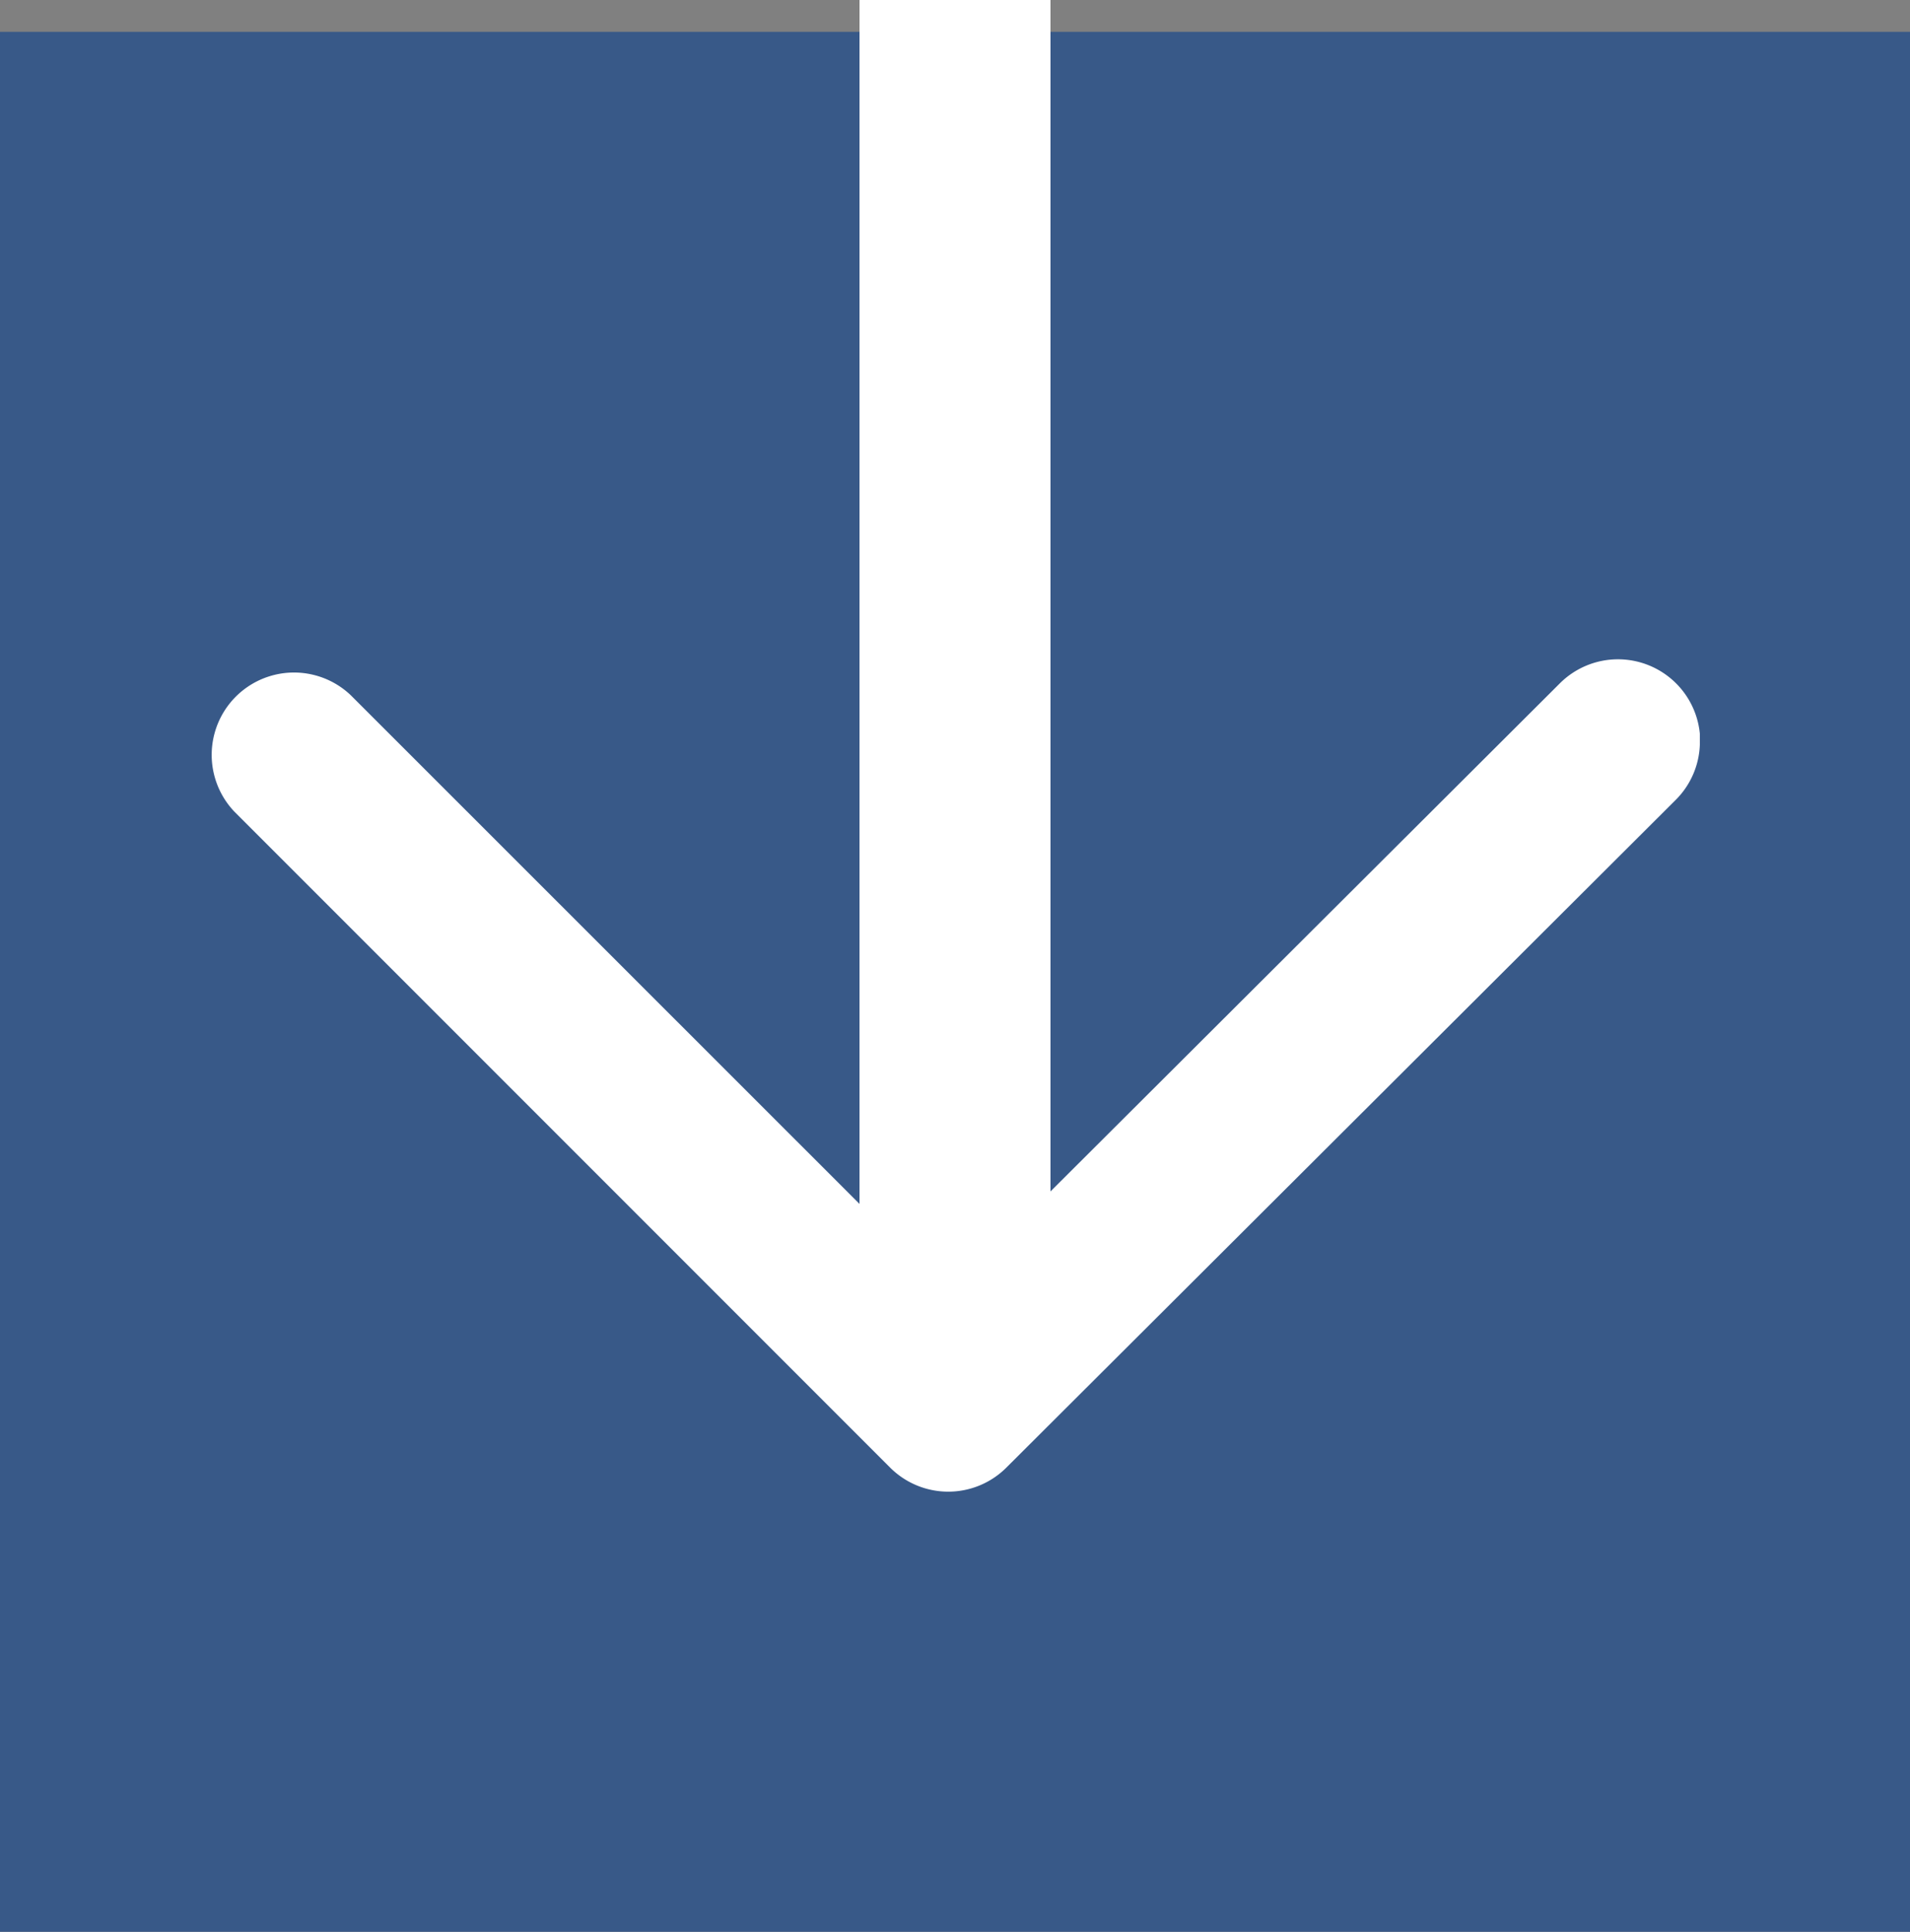 <svg xmlns="http://www.w3.org/2000/svg" xmlns:xlink="http://www.w3.org/1999/xlink" width="30" height="30.333" viewBox="0 0 30 30.333">
  <rect x="0" y="0" width="30" height="30.333" fill="#808080" stroke="none"/>
  <defs>
    <clipPath id="clip-path">
      <rect id="Rectangle_100" data-name="Rectangle 100" width="13.07" height="23.399" fill="#fff"/>
    </clipPath>
  </defs>
  <g id="Weiter" transform="translate(30) rotate(90)">
    <g id="Weiter-2" data-name="Weiter" transform="translate(0.5)">
      <rect id="Rectangle_99" data-name="Rectangle 99" width="29.833" height="30" fill="#385988"/>
      <g id="Group_34" data-name="Group 34" transform="translate(22.922 26.7) rotate(180)" clip-path="url(#clip-path)">
        <path id="Path_6" data-name="Path 6" d="M11.777,23.4a1.288,1.288,0,0,1-.915-.38L.378,12.507a1.292,1.292,0,0,1,0-1.826l10.3-10.3a1.293,1.293,0,0,1,1.828,1.828L3.119,11.6l9.573,9.6a1.292,1.292,0,0,1-.915,2.205" transform="translate(0 0)" fill="#fff"/>
      </g>
    </g>
    <line id="Line_1" data-name="Line 1" x1="21" transform="translate(0 15)" fill="none" stroke="#fff" stroke-width="3"/>
  </g>
</svg>
